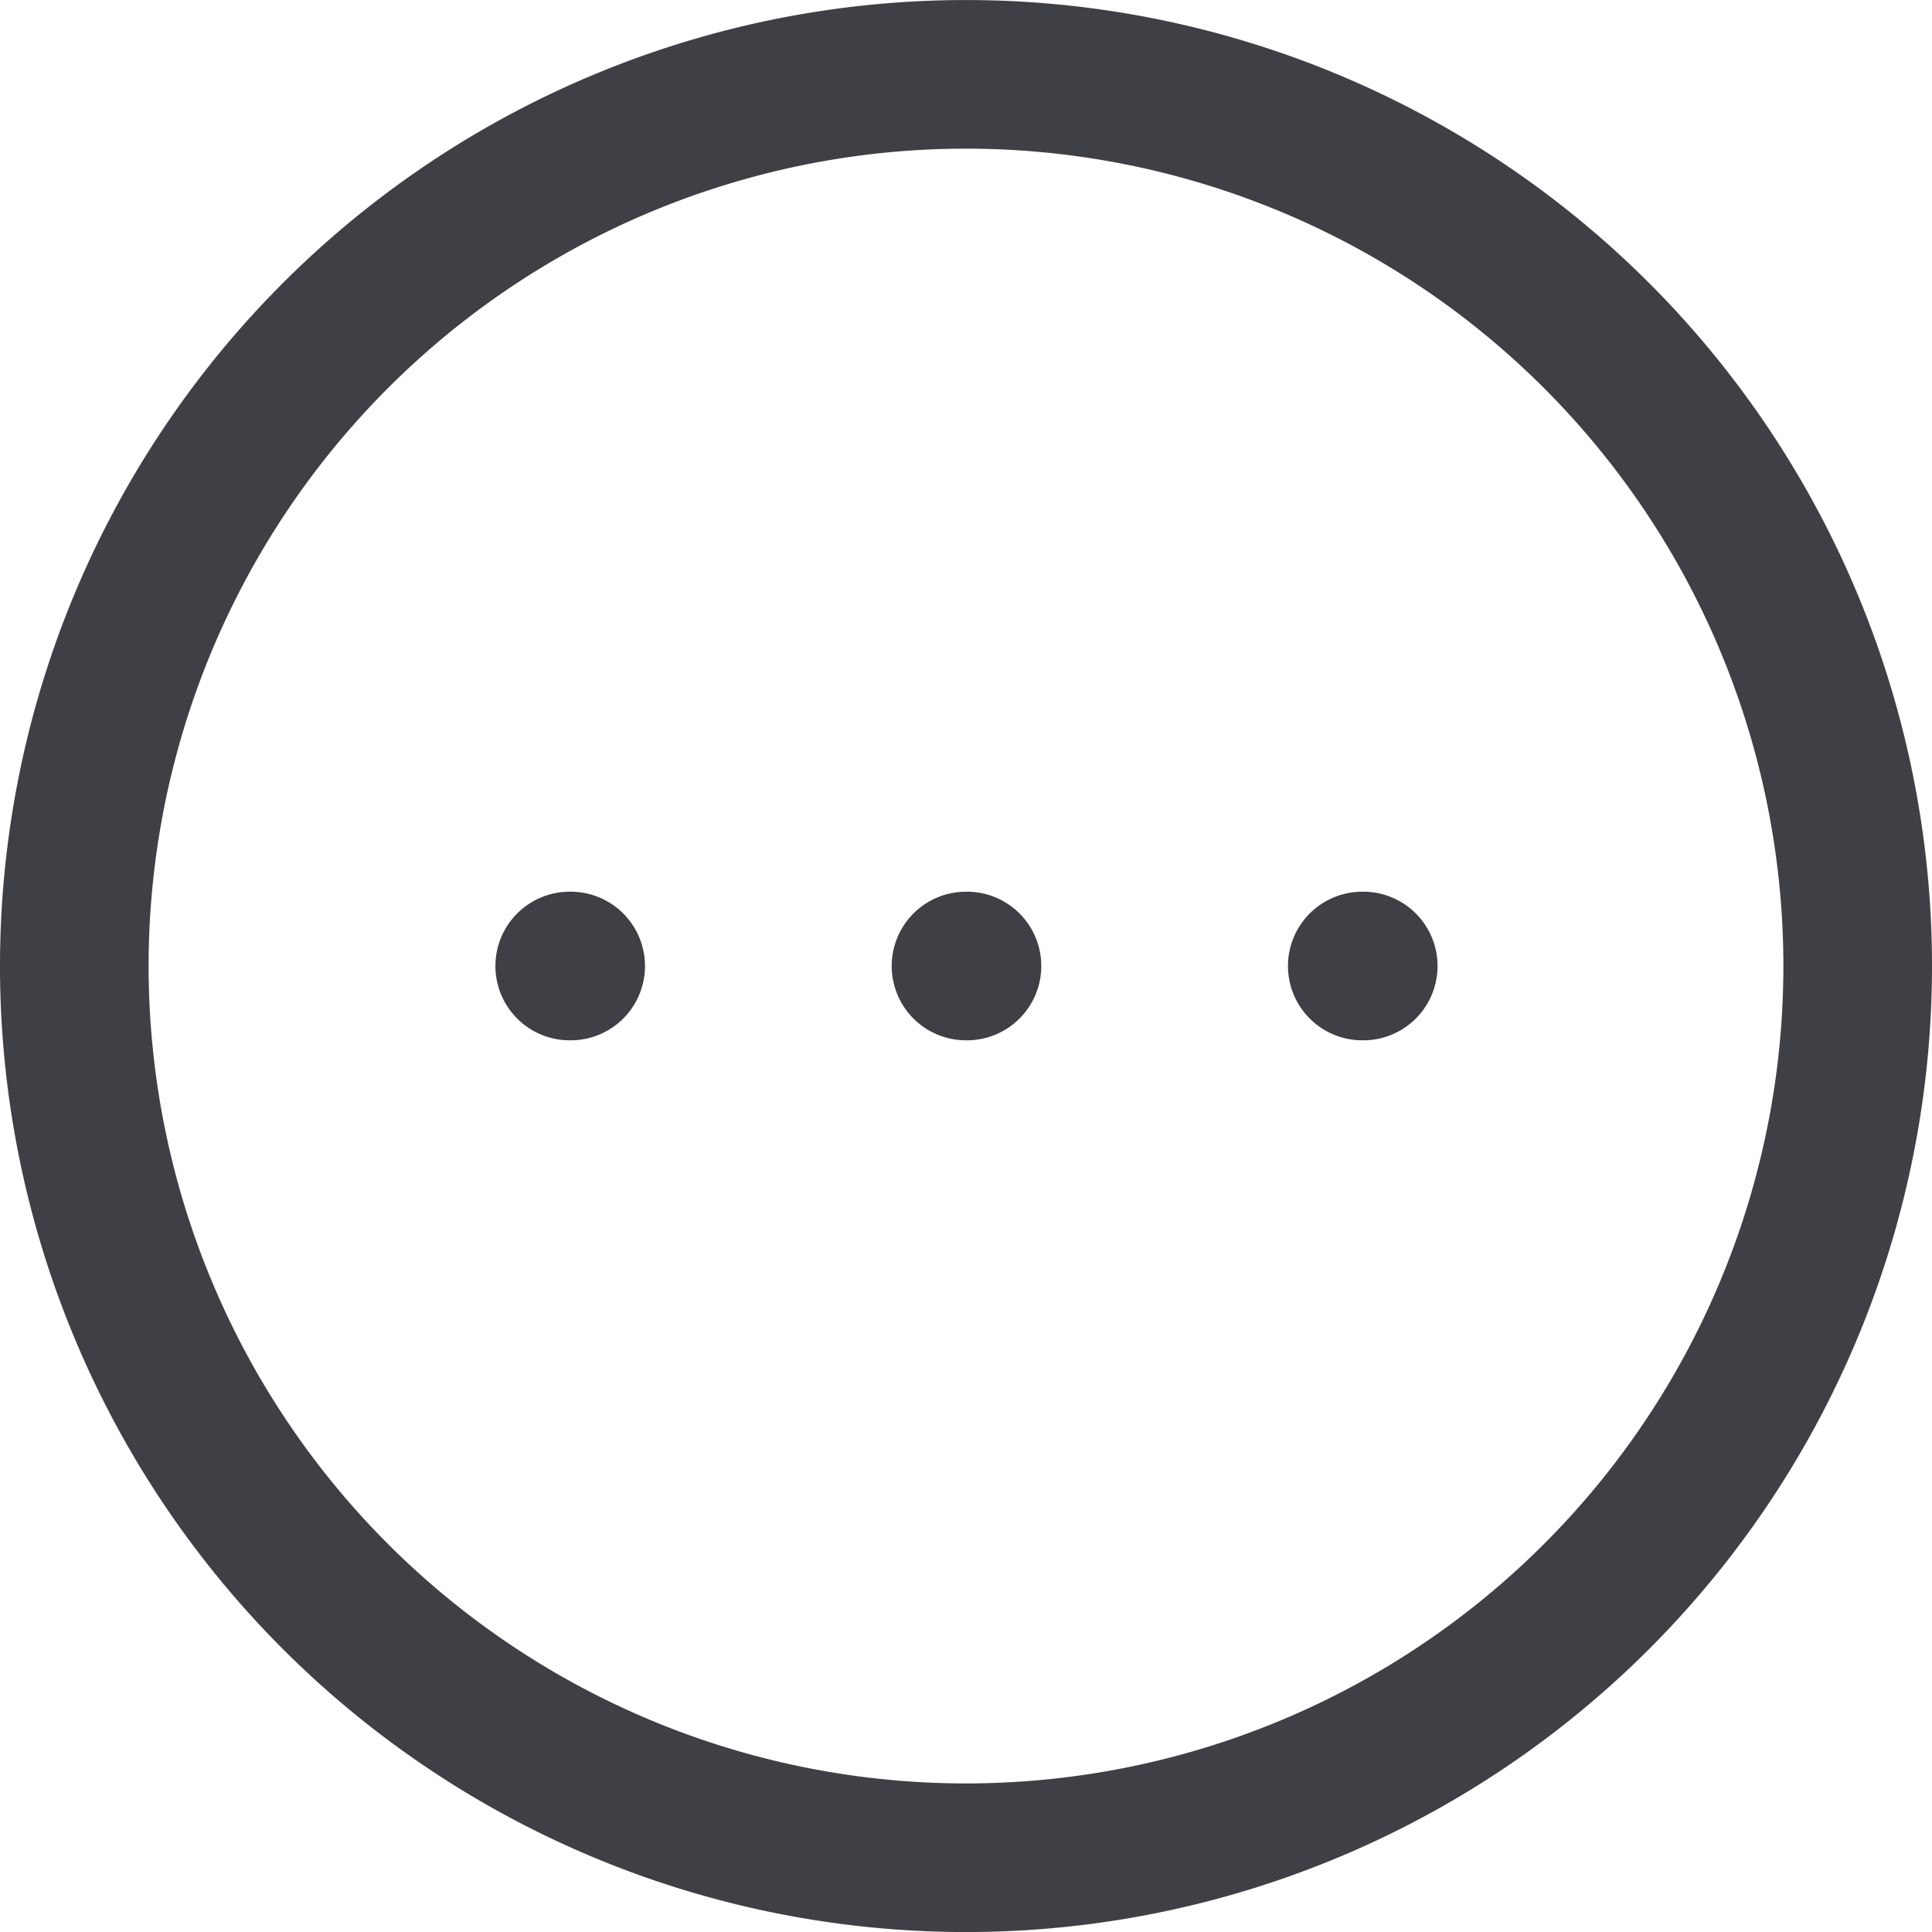 <svg xmlns="http://www.w3.org/2000/svg" width="26" height="26" viewBox="0 0 26 26">
  <defs>
    <style>
      .cls-1 {
        fill: none;
        stroke: #3f3f46;
        stroke-linecap: round;
        stroke-linejoin: round;
        stroke-width: 2px;
      }
    </style>
  </defs>
  <g id="dots-circle" transform="translate(1 1)">
    <path id="dots-circle-2" data-name="dots-circle" class="cls-1" d="M9.667,15H9.68M15,15h.013m5.32,0h.013M27,15a12,12,0,1,1-3.515-8.485A12,12,0,0,1,27,15Z" transform="translate(-3 -3)"/>
  </g>
</svg>
